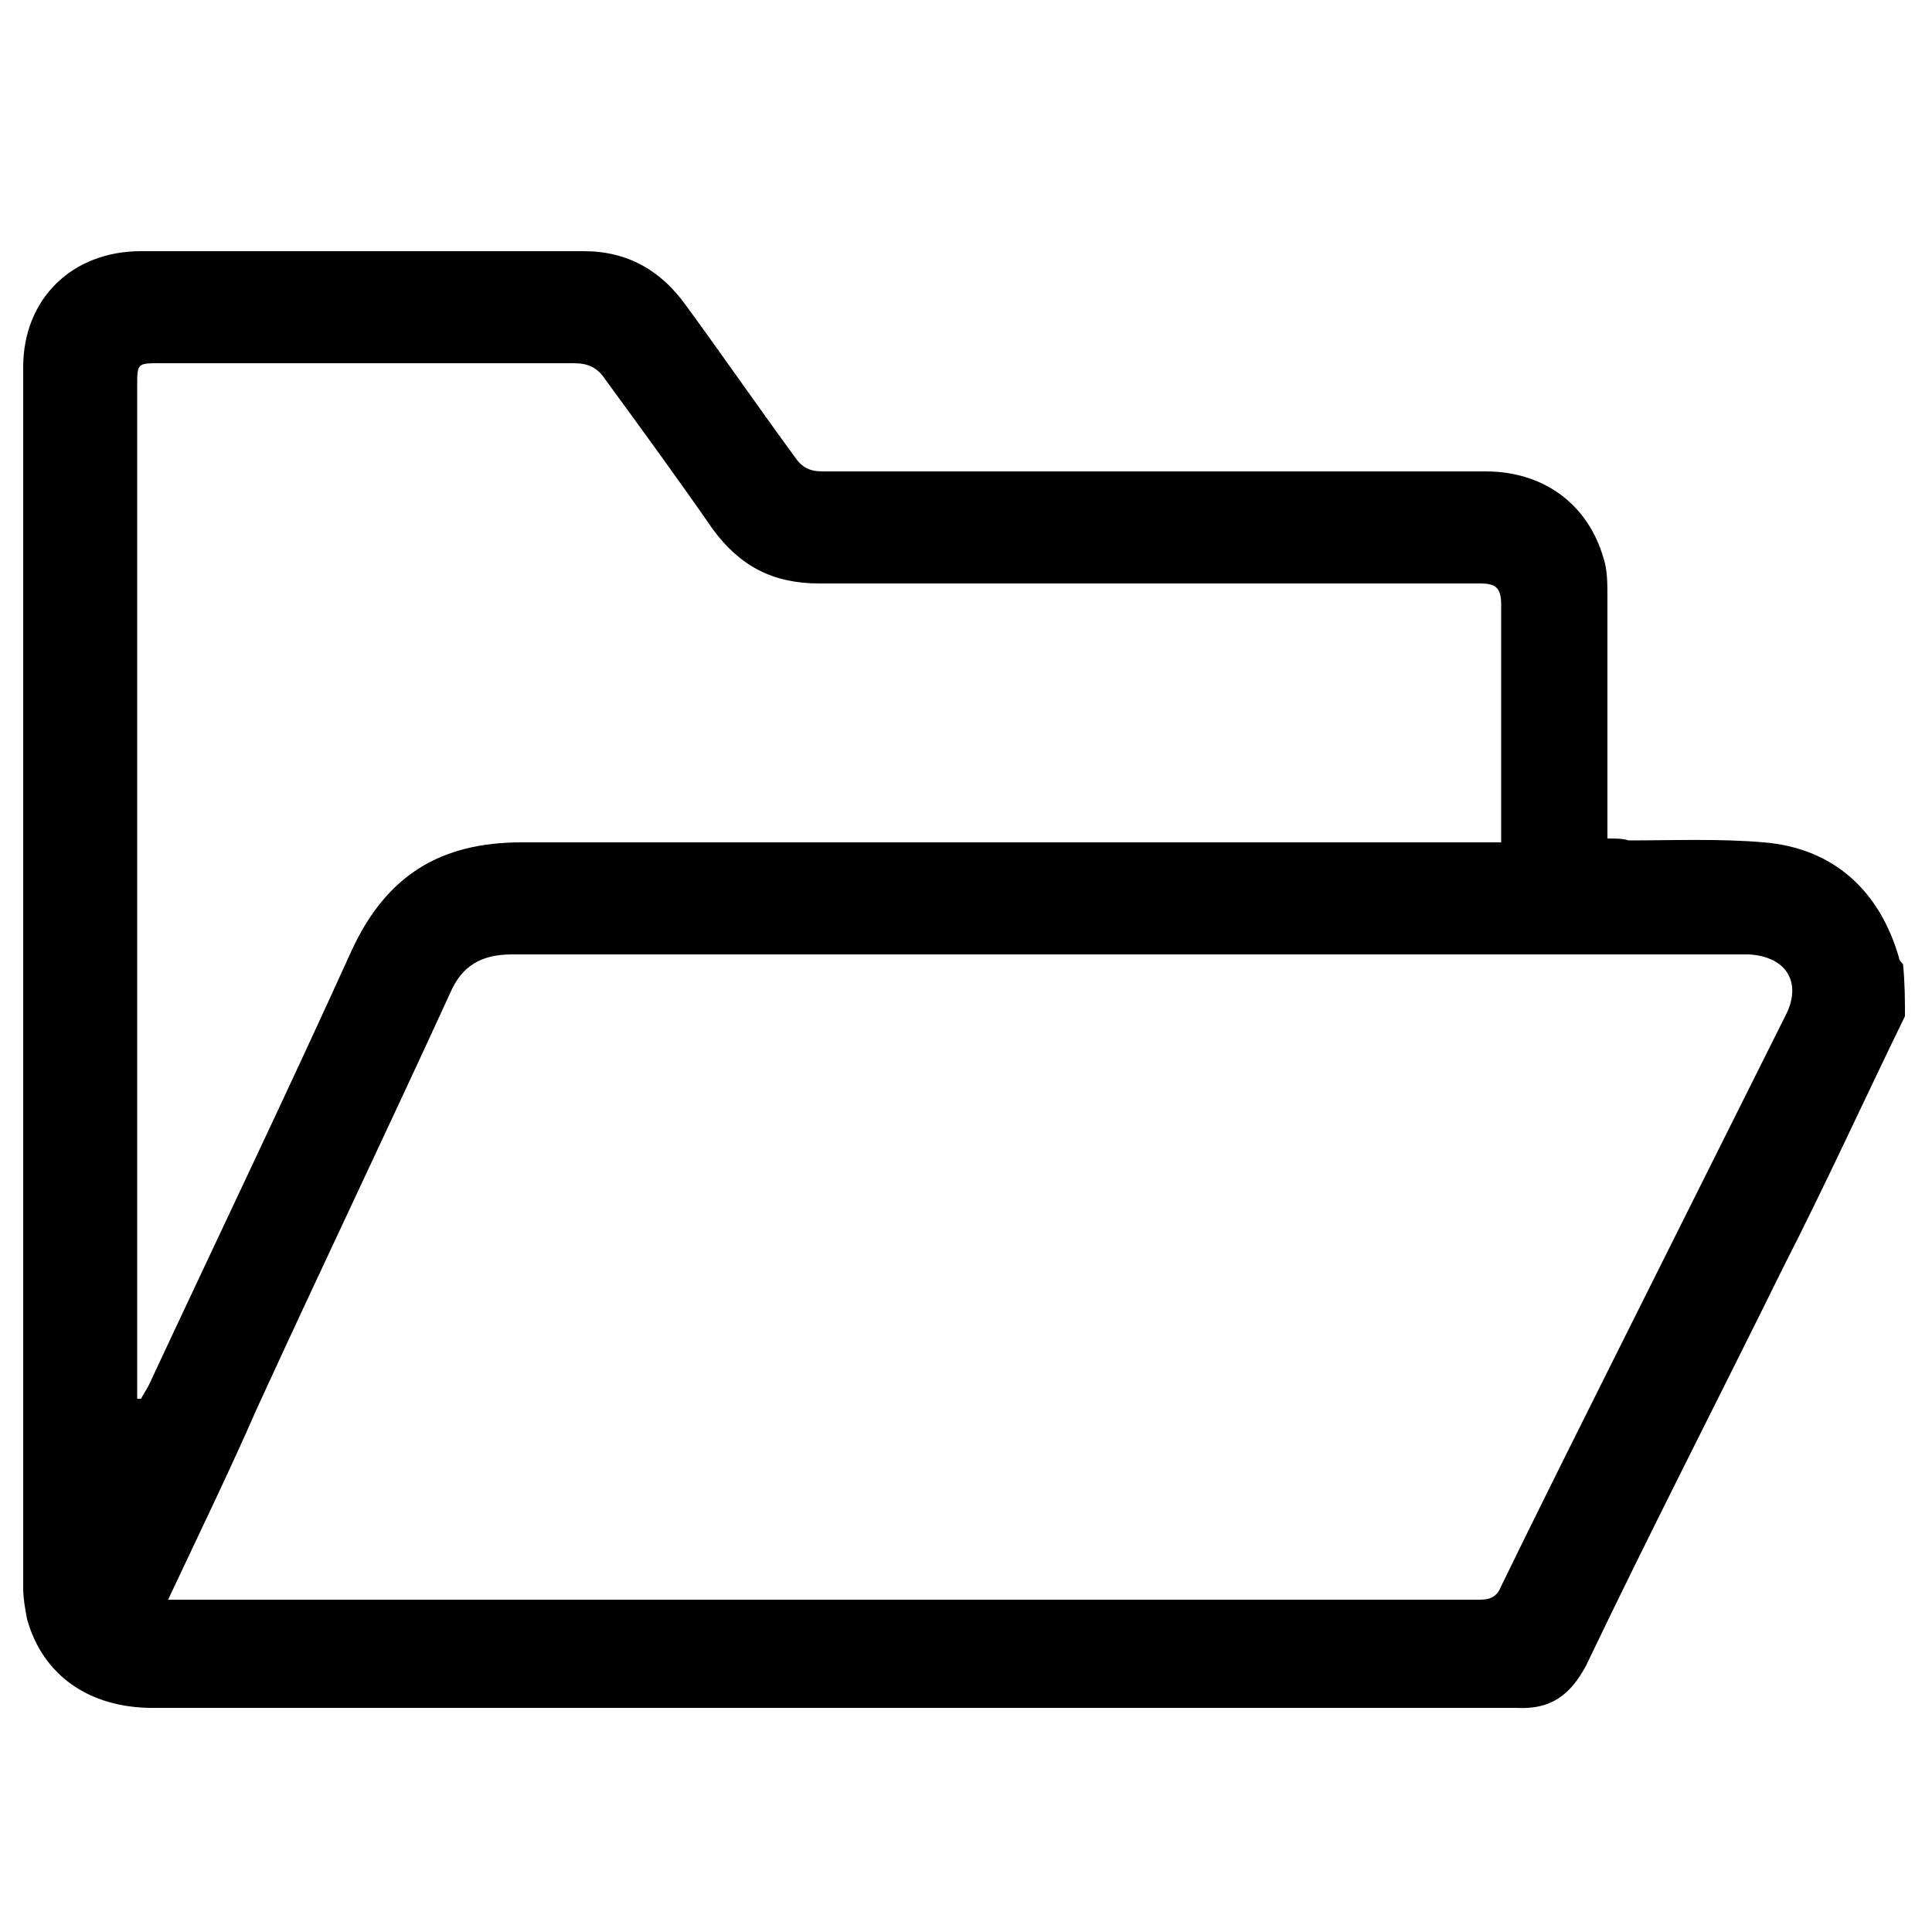 <?xml version="1.0" encoding="utf-8"?>
<!-- Generator: Adobe Illustrator 27.3.1, SVG Export Plug-In . SVG Version: 6.00 Build 0)  -->
<svg version="1.1" id="Layer_1" xmlns="http://www.w3.org/2000/svg" xmlns:xlink="http://www.w3.org/1999/xlink" x="0px" y="0px"
	 viewBox="0 0 100 100" style="enable-background:new 0 0 100 100;" xml:space="preserve">
<path d="M98.6,52.6c-2.1,4.3-4.1,8.7-6.3,13c-3.4,6.9-6.9,13.7-10.2,20.6c-0.8,1.5-1.8,2.3-3.6,2.2c-23.5,0-47,0-70.6,0
	c-3.3,0-5.7-1.7-6.5-4.6c-0.1-0.5-0.2-1.1-0.2-1.6c0-21.1,0-42.1,0-63.2c0-3.5,2.5-6,6.1-6c7.6,0,15.3,0,22.9,0c2.3,0,4,1,5.3,2.8
	c1.9,2.6,3.7,5.2,5.6,7.8c0.4,0.6,0.8,0.8,1.5,0.8c11.4,0,22.9,0,34.3,0c3,0,5.3,1.7,6.1,4.5c0.2,0.6,0.2,1.3,0.2,2
	c0,3.8,0,7.6,0,11.4c0,0.3,0,0.7,0,1.1c0.4,0,0.8,0,1.1,0.1c2.3,0,4.7-0.1,7,0.1c3.6,0.3,6,2.5,7,6c0,0.1,0.1,0.2,0.2,0.3
	C98.6,50.9,98.6,51.8,98.6,52.6z M8.7,82.8c0.3,0,0.5,0,0.6,0c22.4,0,44.9,0,67.3,0c0.6,0,0.9-0.2,1.1-0.7c1.9-3.9,3.8-7.7,5.7-11.5
	c3-6,6-12,9-18c0.9-1.7,0.1-3.1-1.9-3.2c-0.3,0-0.5,0-0.8,0c-21.1,0-42.2,0-63.2,0c-1.6,0-2.6,0.6-3.2,2c-3.3,7.2-6.7,14.3-10,21.5
	C11.9,76.1,10.3,79.4,8.7,82.8z M7.1,72.4c0.1,0,0.1,0,0.2,0c0.1-0.2,0.3-0.5,0.4-0.7c3.5-7.5,7.1-15,10.5-22.5
	c1.8-3.9,4.6-5.6,8.8-5.6c16.5,0,32.9,0,49.4,0c0.4,0,0.8,0,1.3,0c0-0.4,0-0.7,0-1c0-3.8,0-7.5,0-11.3c0-0.9-0.3-1.1-1.1-1.1
	c-11.4,0-22.8,0-34.2,0c-2.4,0-4.1-0.9-5.5-2.8c-1.8-2.6-3.7-5.2-5.6-7.8c-0.4-0.6-0.9-0.8-1.6-0.8c-7.1,0-14.2,0-21.4,0
	c-1.2,0-1.2,0-1.2,1.2c0,17.1,0,34.2,0,51.4C7.1,71.8,7.1,72.1,7.1,72.4z"/>
</svg>
